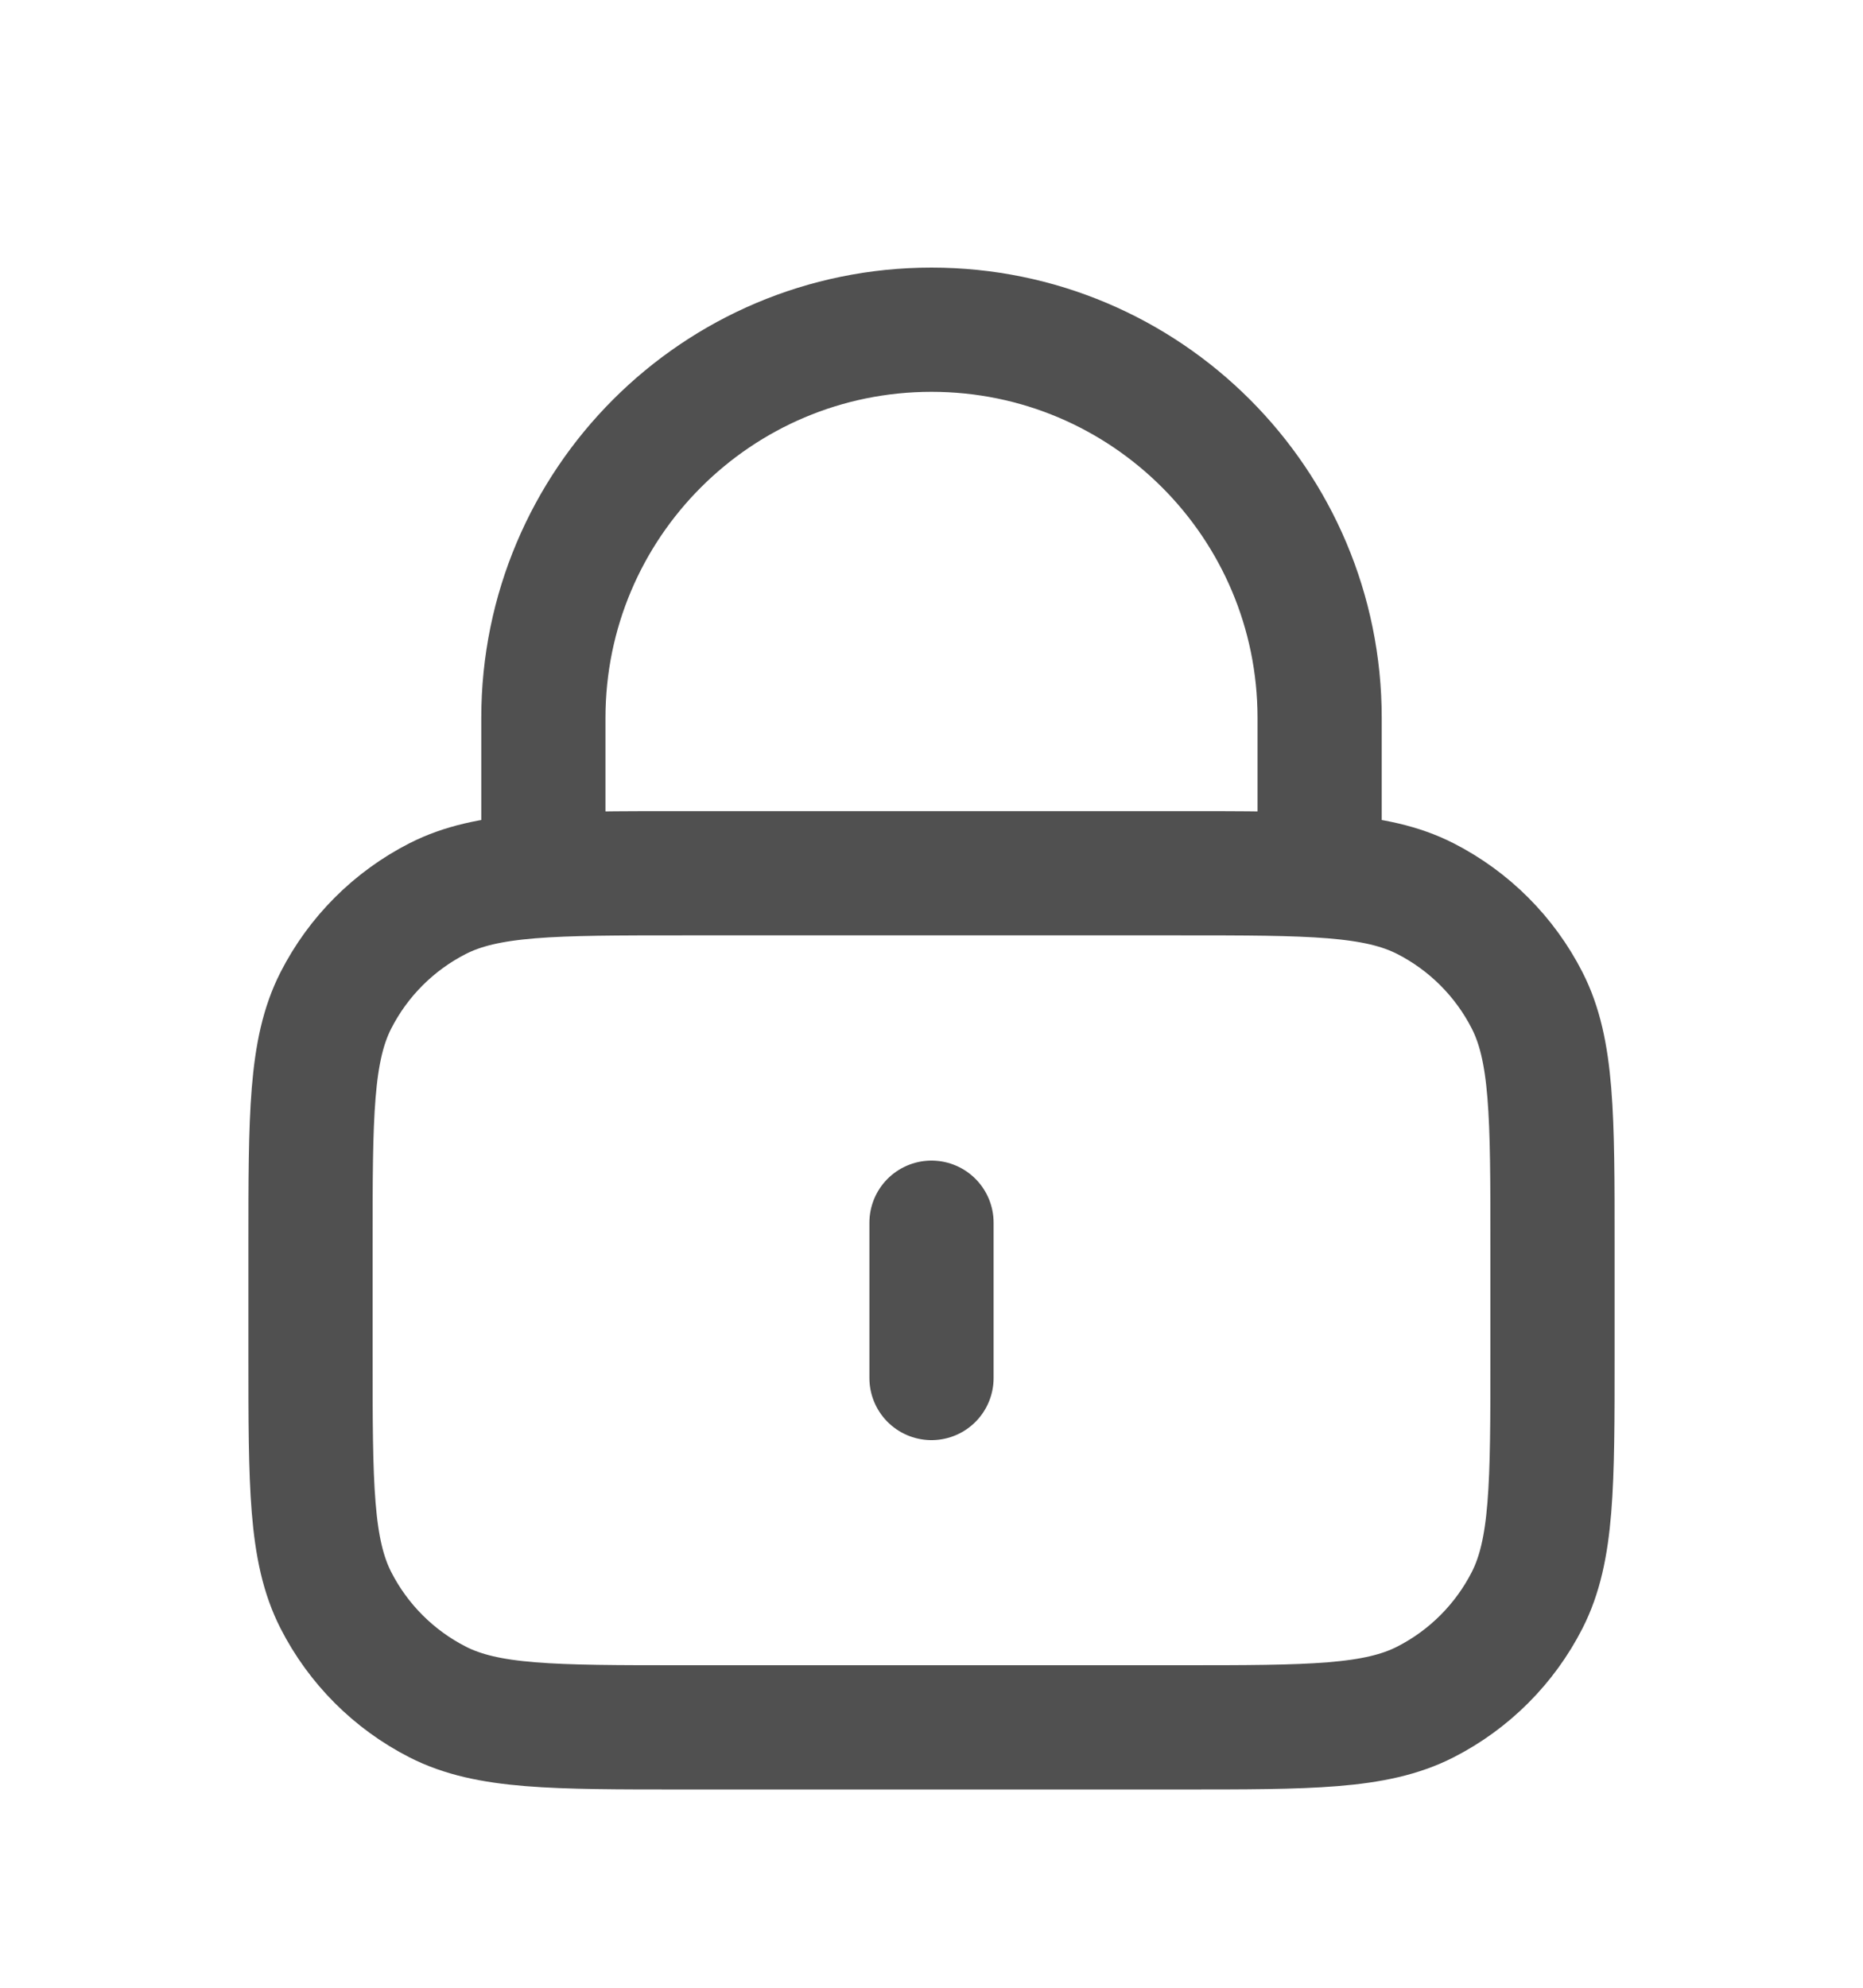 <svg width="15" height="16" viewBox="0 0 15 16" fill="none" xmlns="http://www.w3.org/2000/svg">
<path d="M10.625 7.029V5.779C10.625 4.053 9.226 2.654 7.5 2.654C5.774 2.654 4.375 4.053 4.375 5.779V7.029M7.5 9.842V11.092M5.5 13.904H9.5C10.55 13.904 11.075 13.904 11.476 13.7C11.829 13.52 12.116 13.233 12.296 12.88C12.5 12.479 12.5 11.954 12.5 10.904V10.029C12.5 8.979 12.5 8.454 12.296 8.053C12.116 7.7 11.829 7.413 11.476 7.233C11.075 7.029 10.55 7.029 9.5 7.029H5.5C4.45 7.029 3.925 7.029 3.524 7.233C3.171 7.413 2.884 7.7 2.704 8.053C2.5 8.454 2.5 8.979 2.5 10.029V10.904C2.5 11.954 2.5 12.479 2.704 12.88C2.884 13.233 3.171 13.52 3.524 13.7C3.925 13.904 4.45 13.904 5.5 13.904Z" stroke="#505050" stroke-linecap="round" stroke-linejoin="round"/>
</svg>
